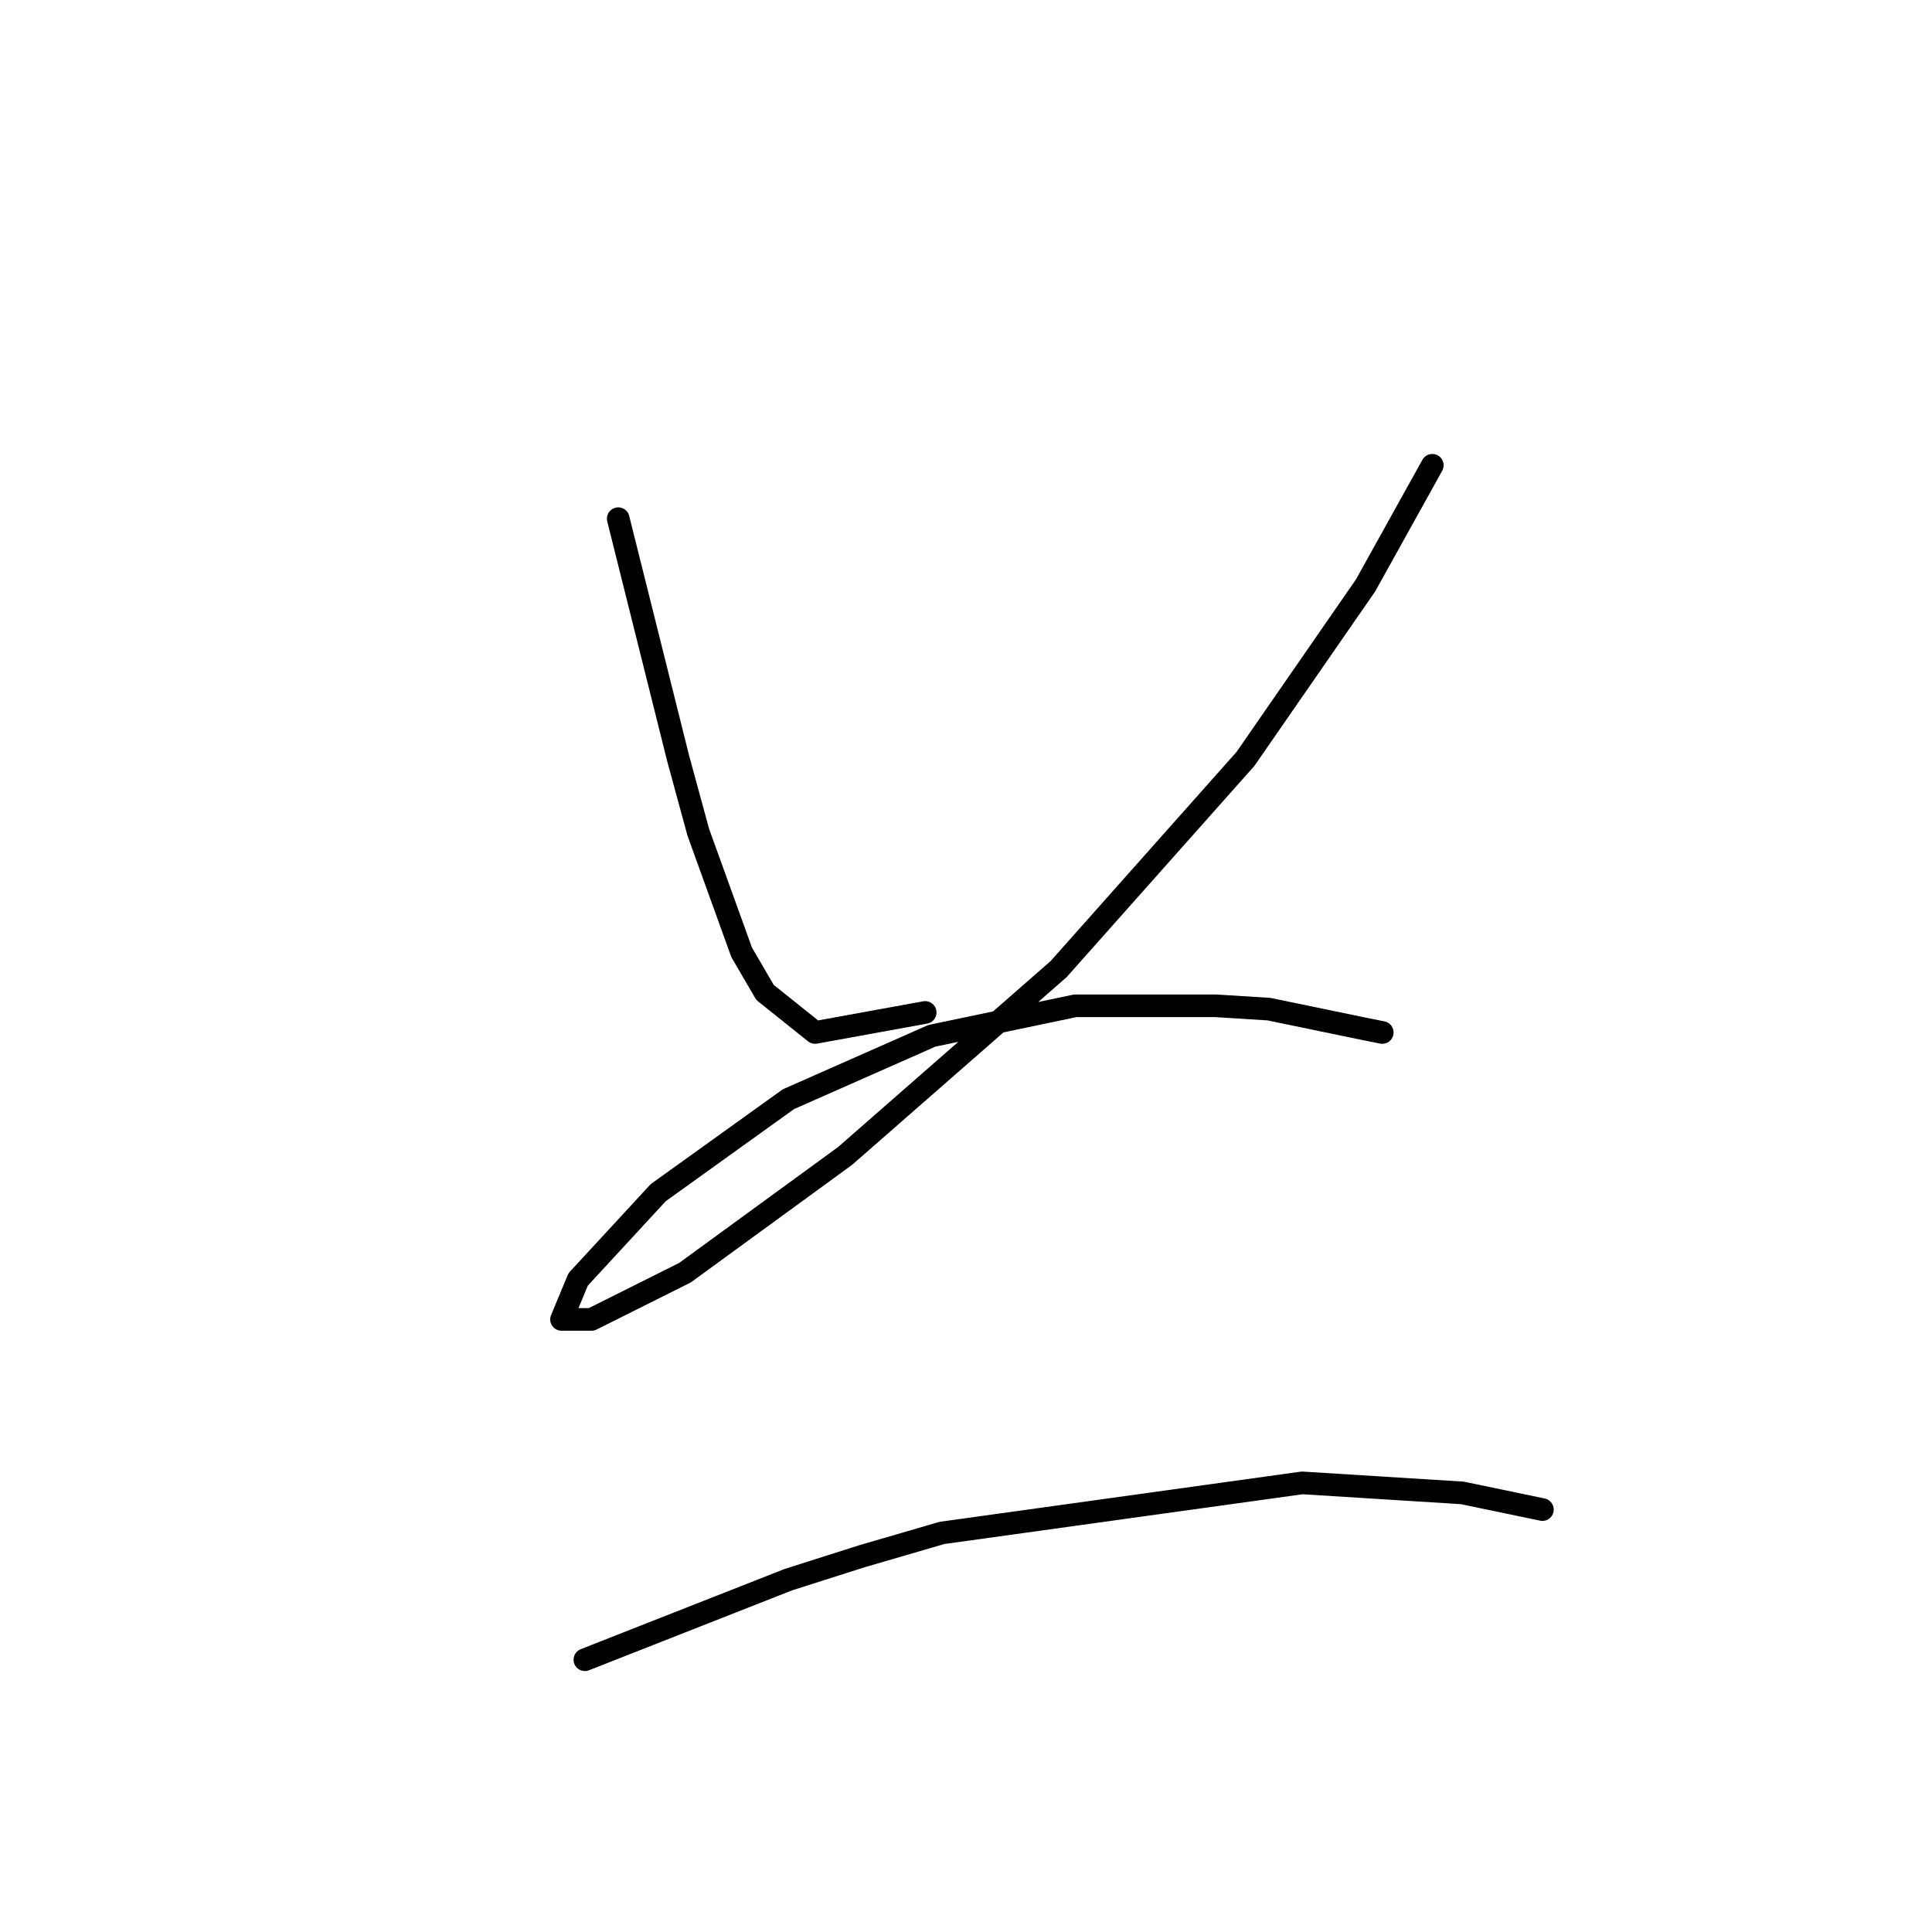 <?xml version="1.0" standalone="no"?>
    <svg width="256" height="256" xmlns="http://www.w3.org/2000/svg" version="1.1">
    <polyline stroke="black" stroke-width="3" stroke-linecap="round" fill="transparent" stroke-linejoin="round" points="81.919 68.728 85.456 82.874 89.877 100.558 92.529 110.284 98.277 126.199 101.371 131.504 108.003 136.809 122.591 134.156 122.591 134.156 " />
        <polyline stroke="black" stroke-width="3" stroke-linecap="round" fill="transparent" stroke-linejoin="round" points="189.788 61.654 180.947 77.569 165.032 100.558 140.275 128.409 111.981 153.166 90.761 168.639 78.383 174.828 74.404 174.828 76.614 169.523 87.224 158.029 104.466 145.651 123.476 137.251 142.485 133.272 161.053 133.272 168.126 133.714 180.947 136.367 183.157 136.809 183.157 136.809 " />
        <polyline stroke="black" stroke-width="3" stroke-linecap="round" fill="transparent" stroke-linejoin="round" points="77.499 219.921 104.466 209.311 114.192 206.216 124.802 203.122 172.547 196.49 193.767 197.817 204.377 200.027 204.377 200.027 " />
        </svg>
